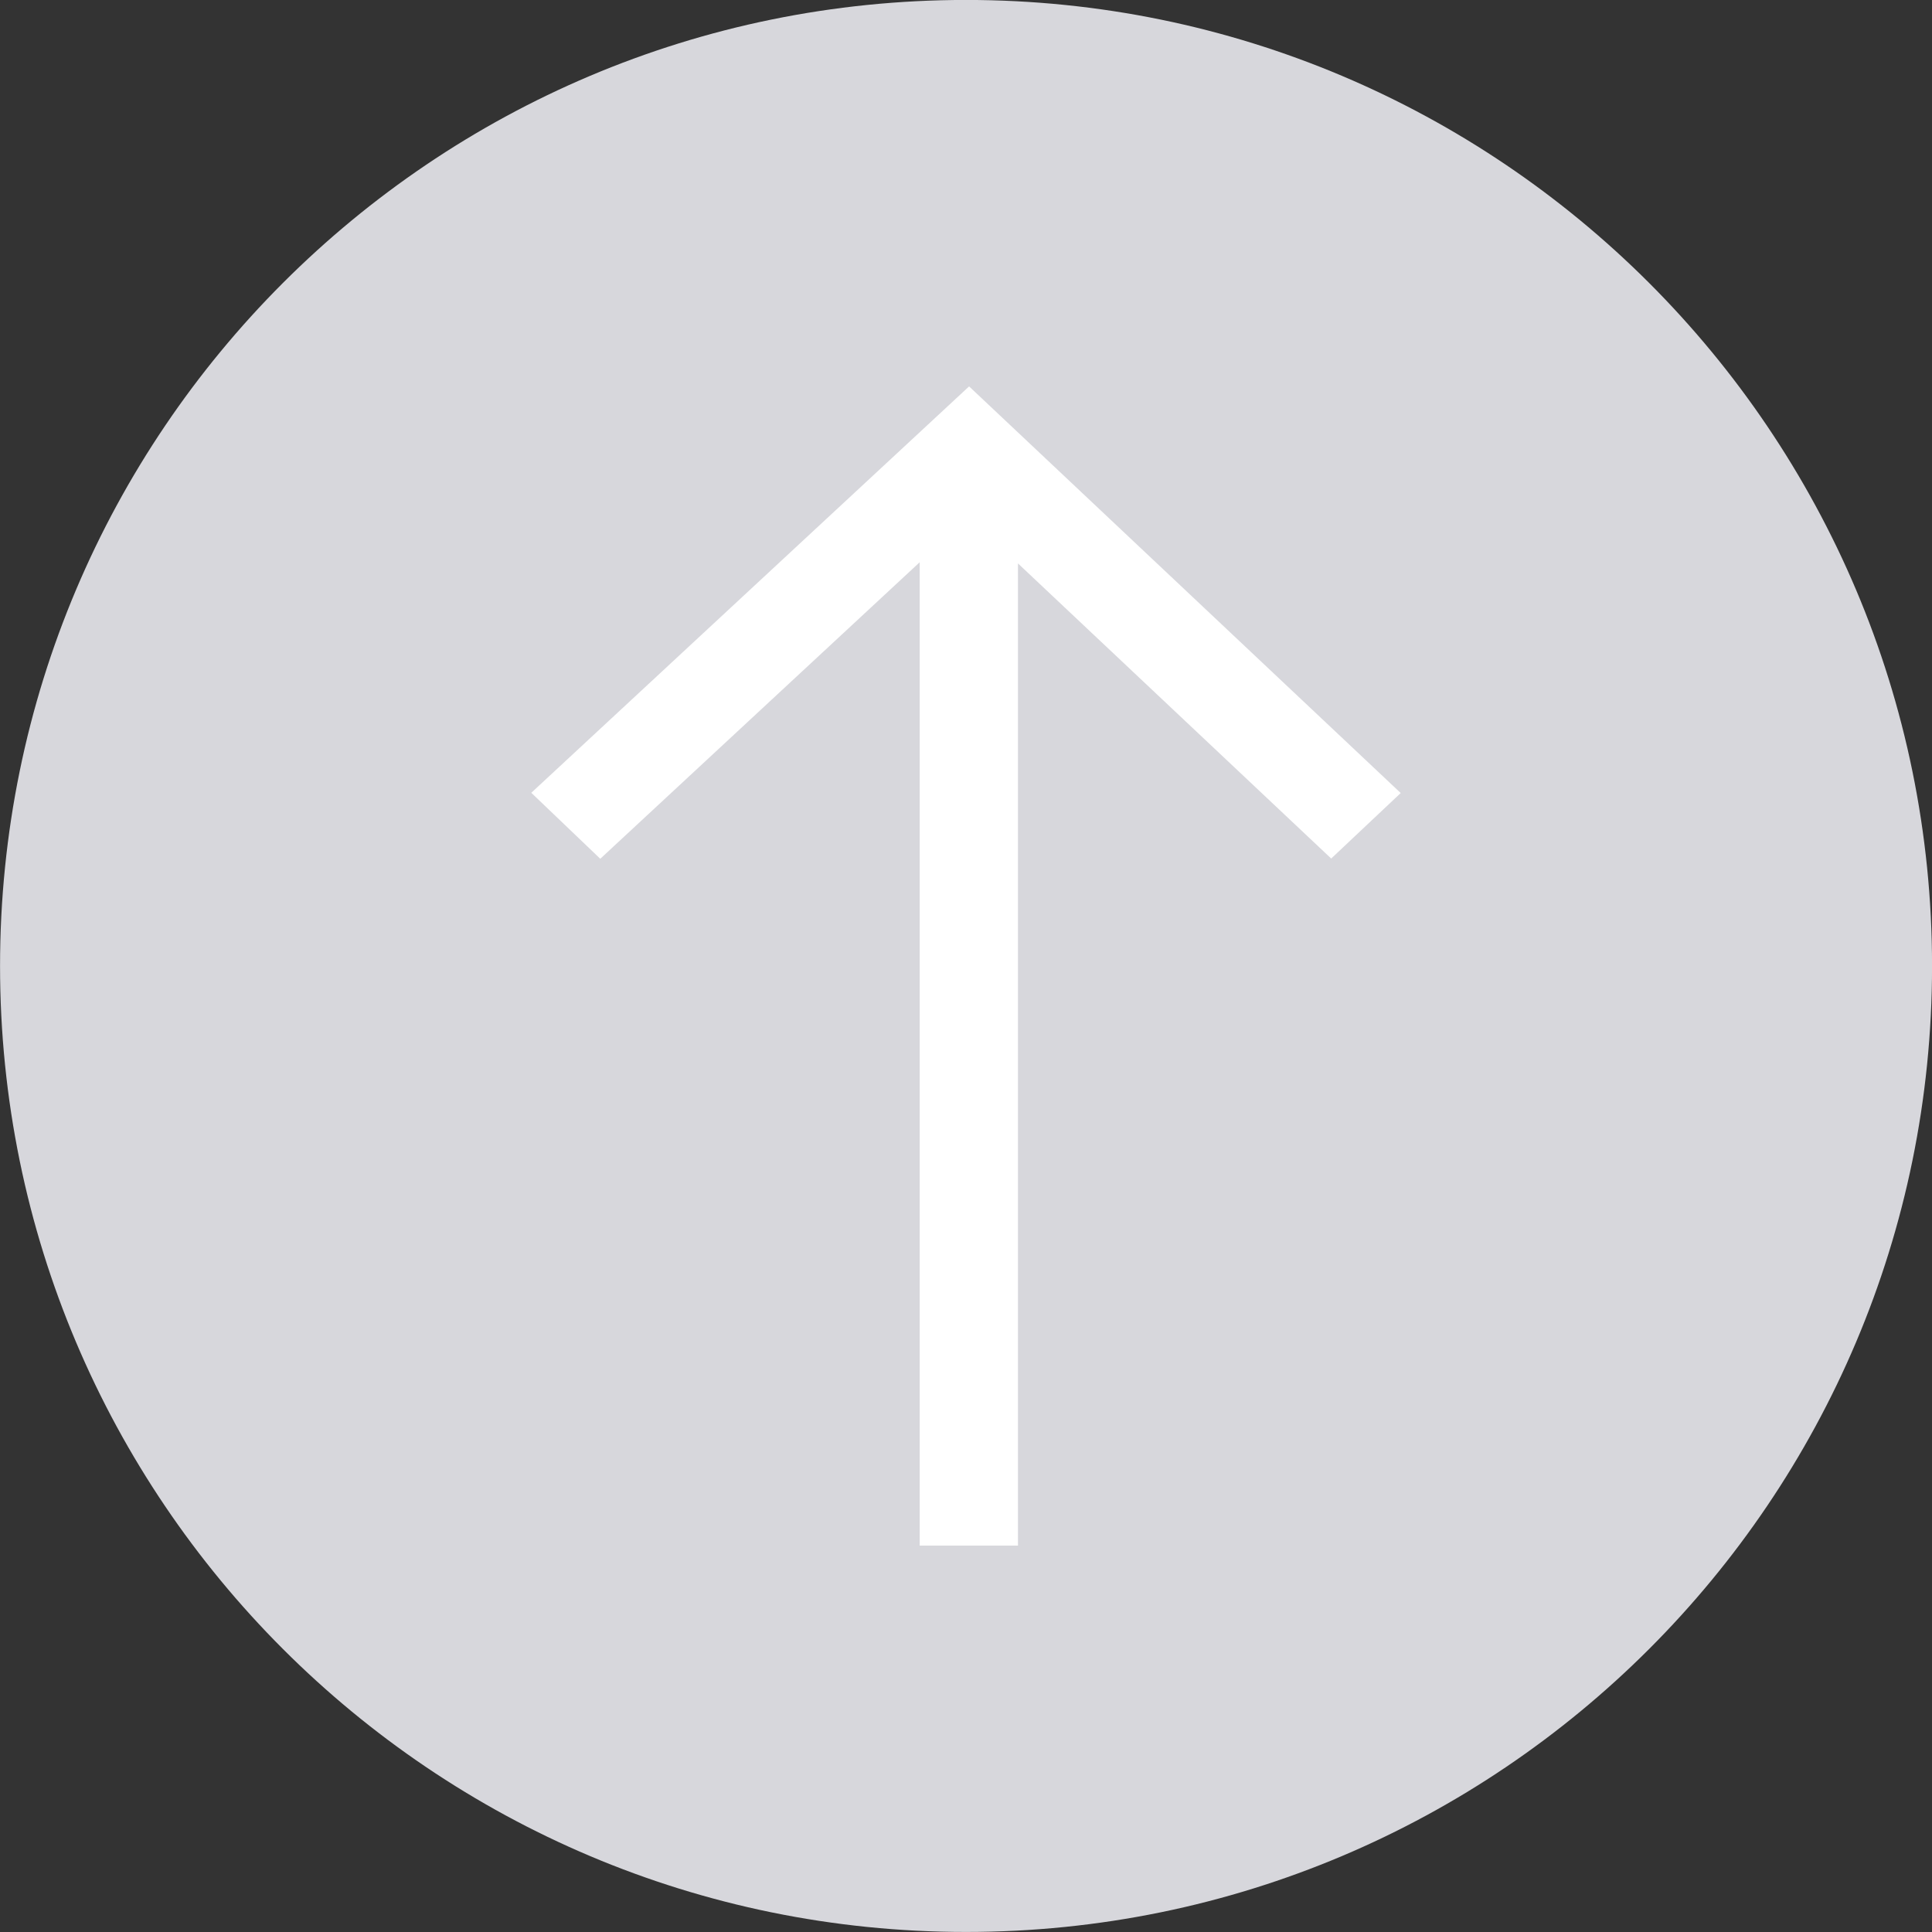 <?xml version="1.0" encoding="UTF-8"?>
<svg width="40px" height="40px" viewBox="0 0 40 40" version="1.1" xmlns="http://www.w3.org/2000/svg" xmlns:xlink="http://www.w3.org/1999/xlink">
    <rect x="0" y="0" width="40" height="40" fill="#333333" stroke="none"/>
    <!-- Generator: Sketch 47.1 (45422) - http://www.bohemiancoding.com/sketch -->
    <title>icons/chat/send_idle</title>
    <desc>Created with Sketch.</desc>
    <defs></defs>
    <g id="Symbols" stroke="none" stroke-width="1" fill="none" fill-rule="evenodd">
        <g id="icons/chat/send_idle">
            <path d="M40.001,20 C40.001,31.045 31.046,39.999 20,39.999 C8.955,39.999 0.001,31.045 0.001,20 C0.001,8.954 8.955,-0.001 20,-0.001 C31.046,-0.001 40.001,8.954 40.001,20" id="Fill-1" fill="#D7D7DC"></path>
            <polygon id="Fill-4" fill="#FFFFFF" points="29 16.419 20.064 8 11 16.414 12.428 17.78 19.041 11.641 19.041 32 21.076 32 21.076 11.665 27.561 17.775"></polygon>
        </g>
    </g>
</svg>